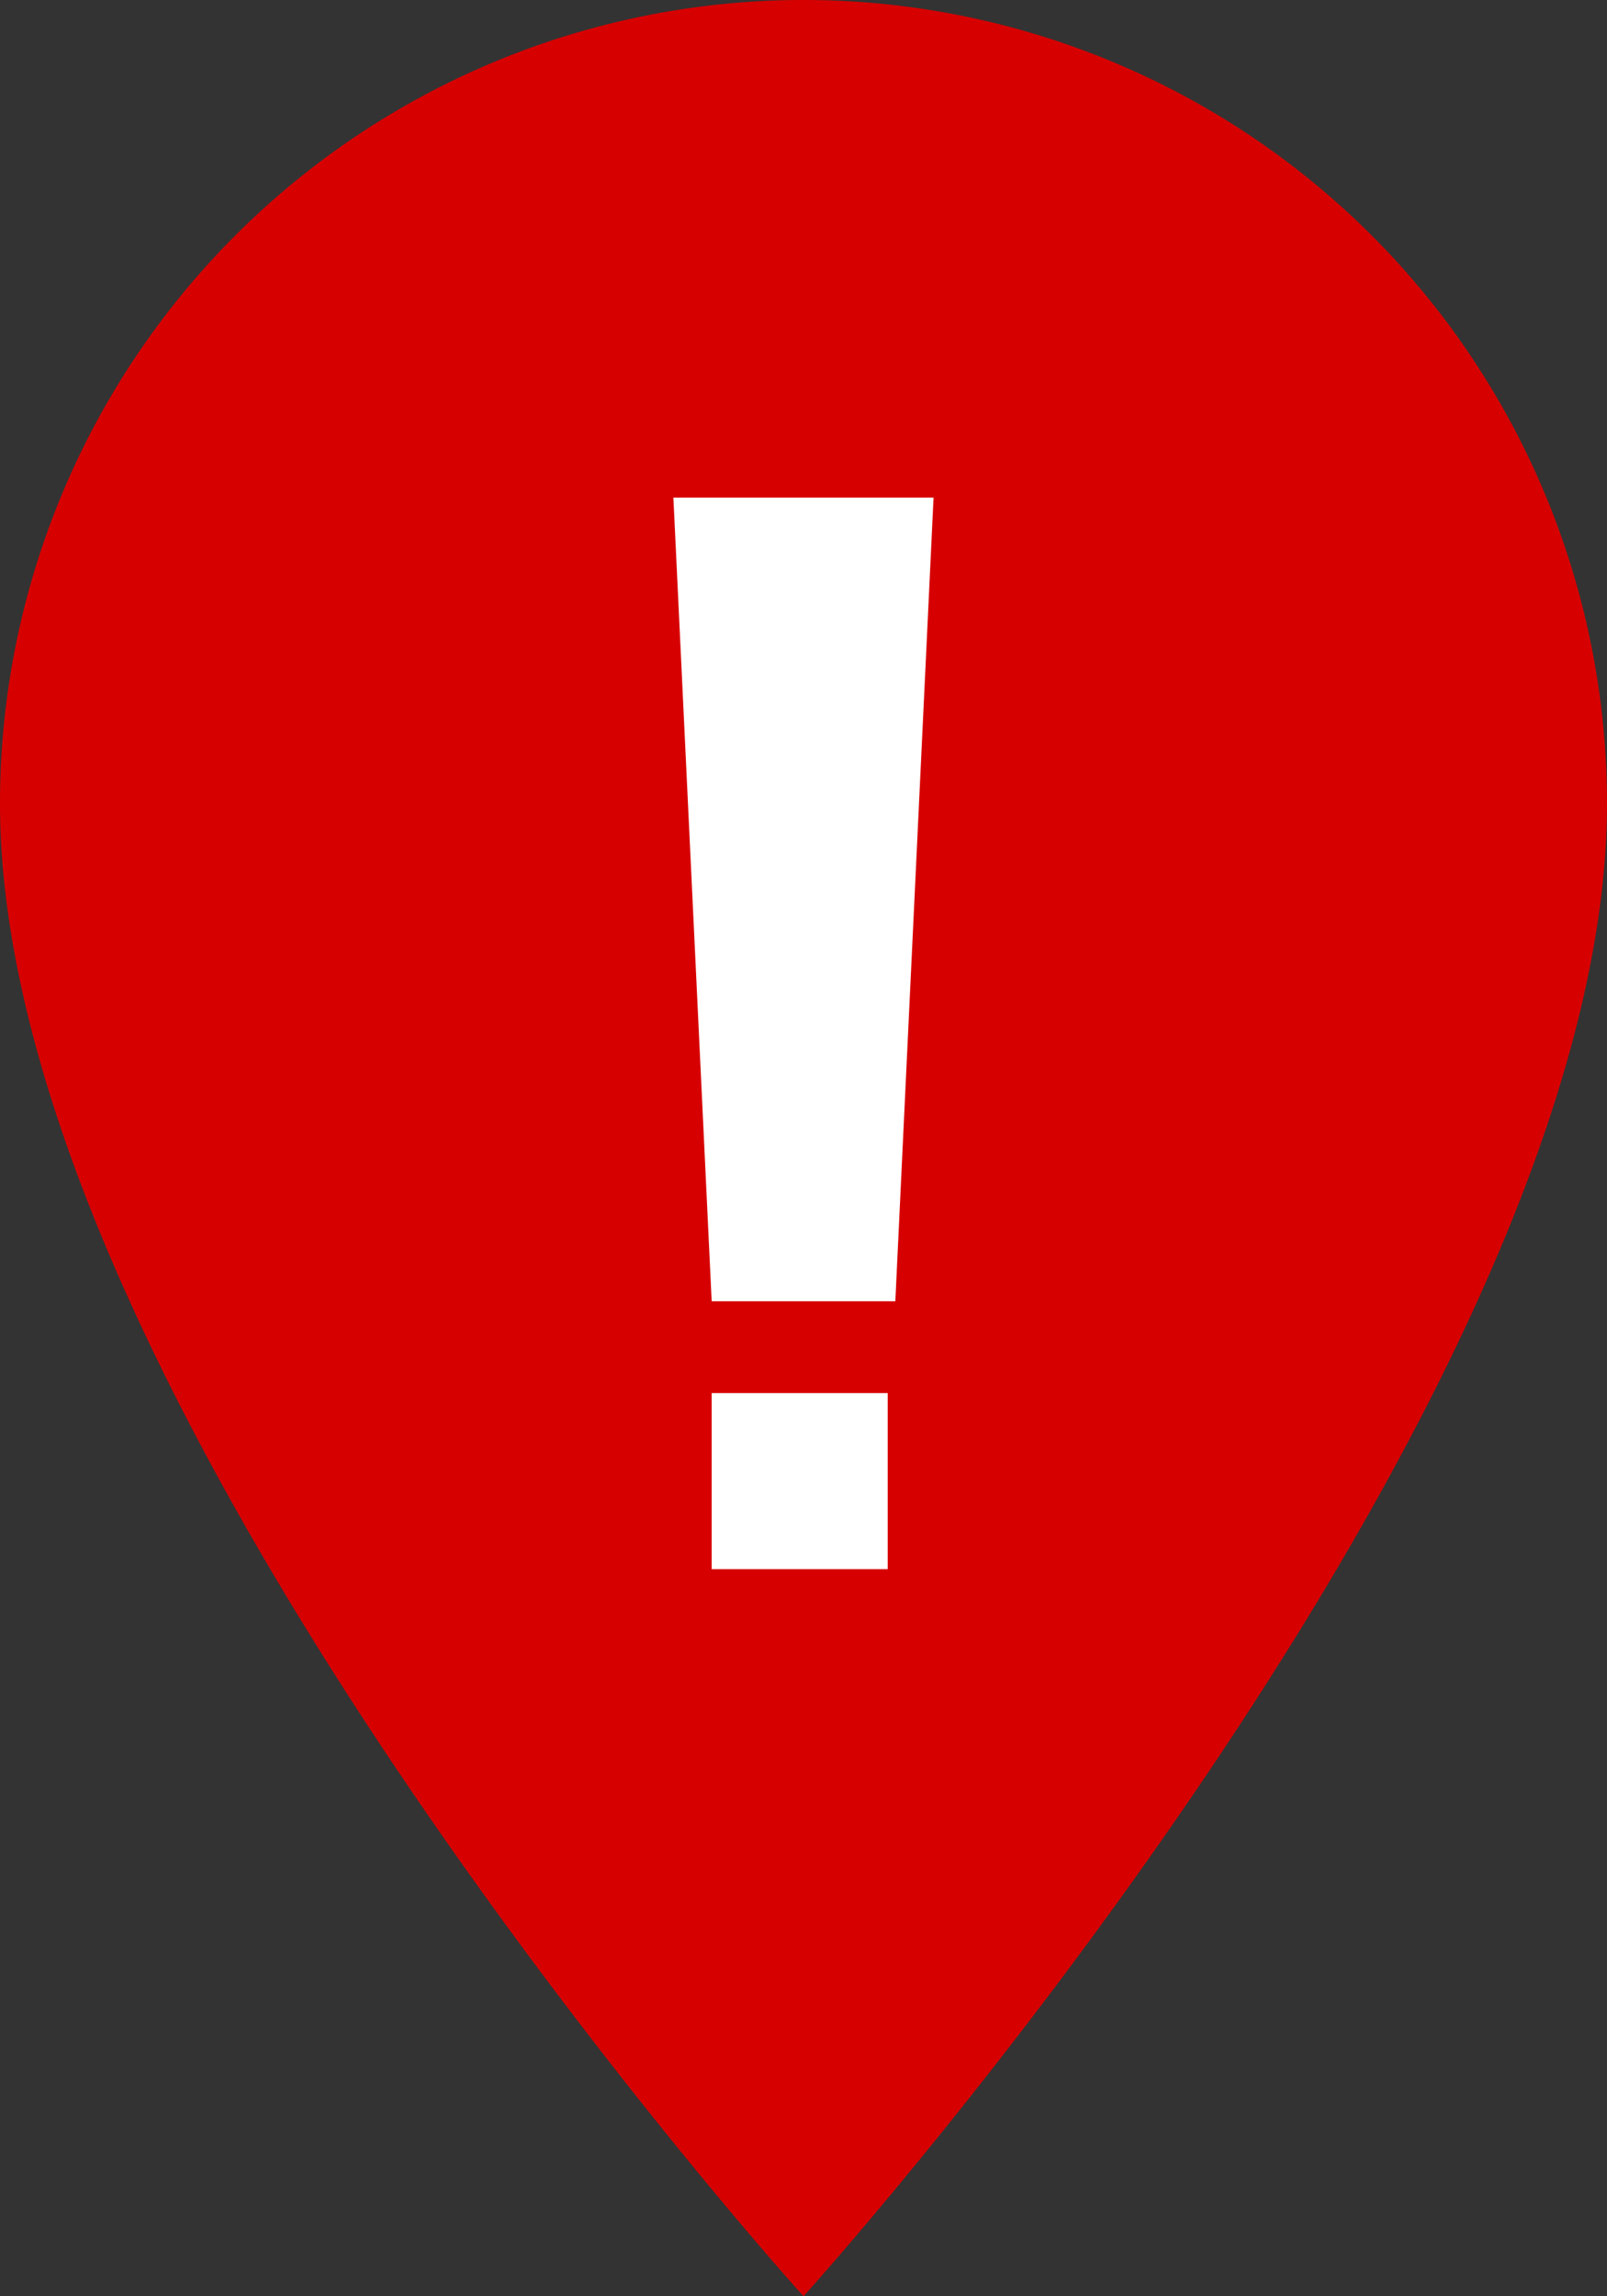 <svg id="Layer_1" data-name="Layer 1" xmlns="http://www.w3.org/2000/svg" width="28" height="40" viewBox="0 0 28 40"><rect x="0" y="0" width="28" height="40" fill="#333333" stroke="none"/><defs><style>.cls-1{fill:#d70001;}.cls-2{fill:#fff;}</style></defs><title>alert-28x40</title><g id="Symbol_Group" data-name="Symbol Group"><path id="Location-2" class="cls-1" d="M14,0A14,14,0,0,0,0,14C0,24.533,14,40,14,40S28,24.533,28,14A14,14,0,0,0,14,0Z"/><g id="Alert_Symbol" data-name="Alert Symbol"><rect id="Rectangle_2" data-name="Rectangle 2" class="cls-2" x="12.4" y="24.267" width="3.067" height="3.067"/><path id="Path_2" data-name="Path 2" class="cls-2" d="M15.6,22.667H12.4l-.667-14h4.533Z"/></g></g></svg>